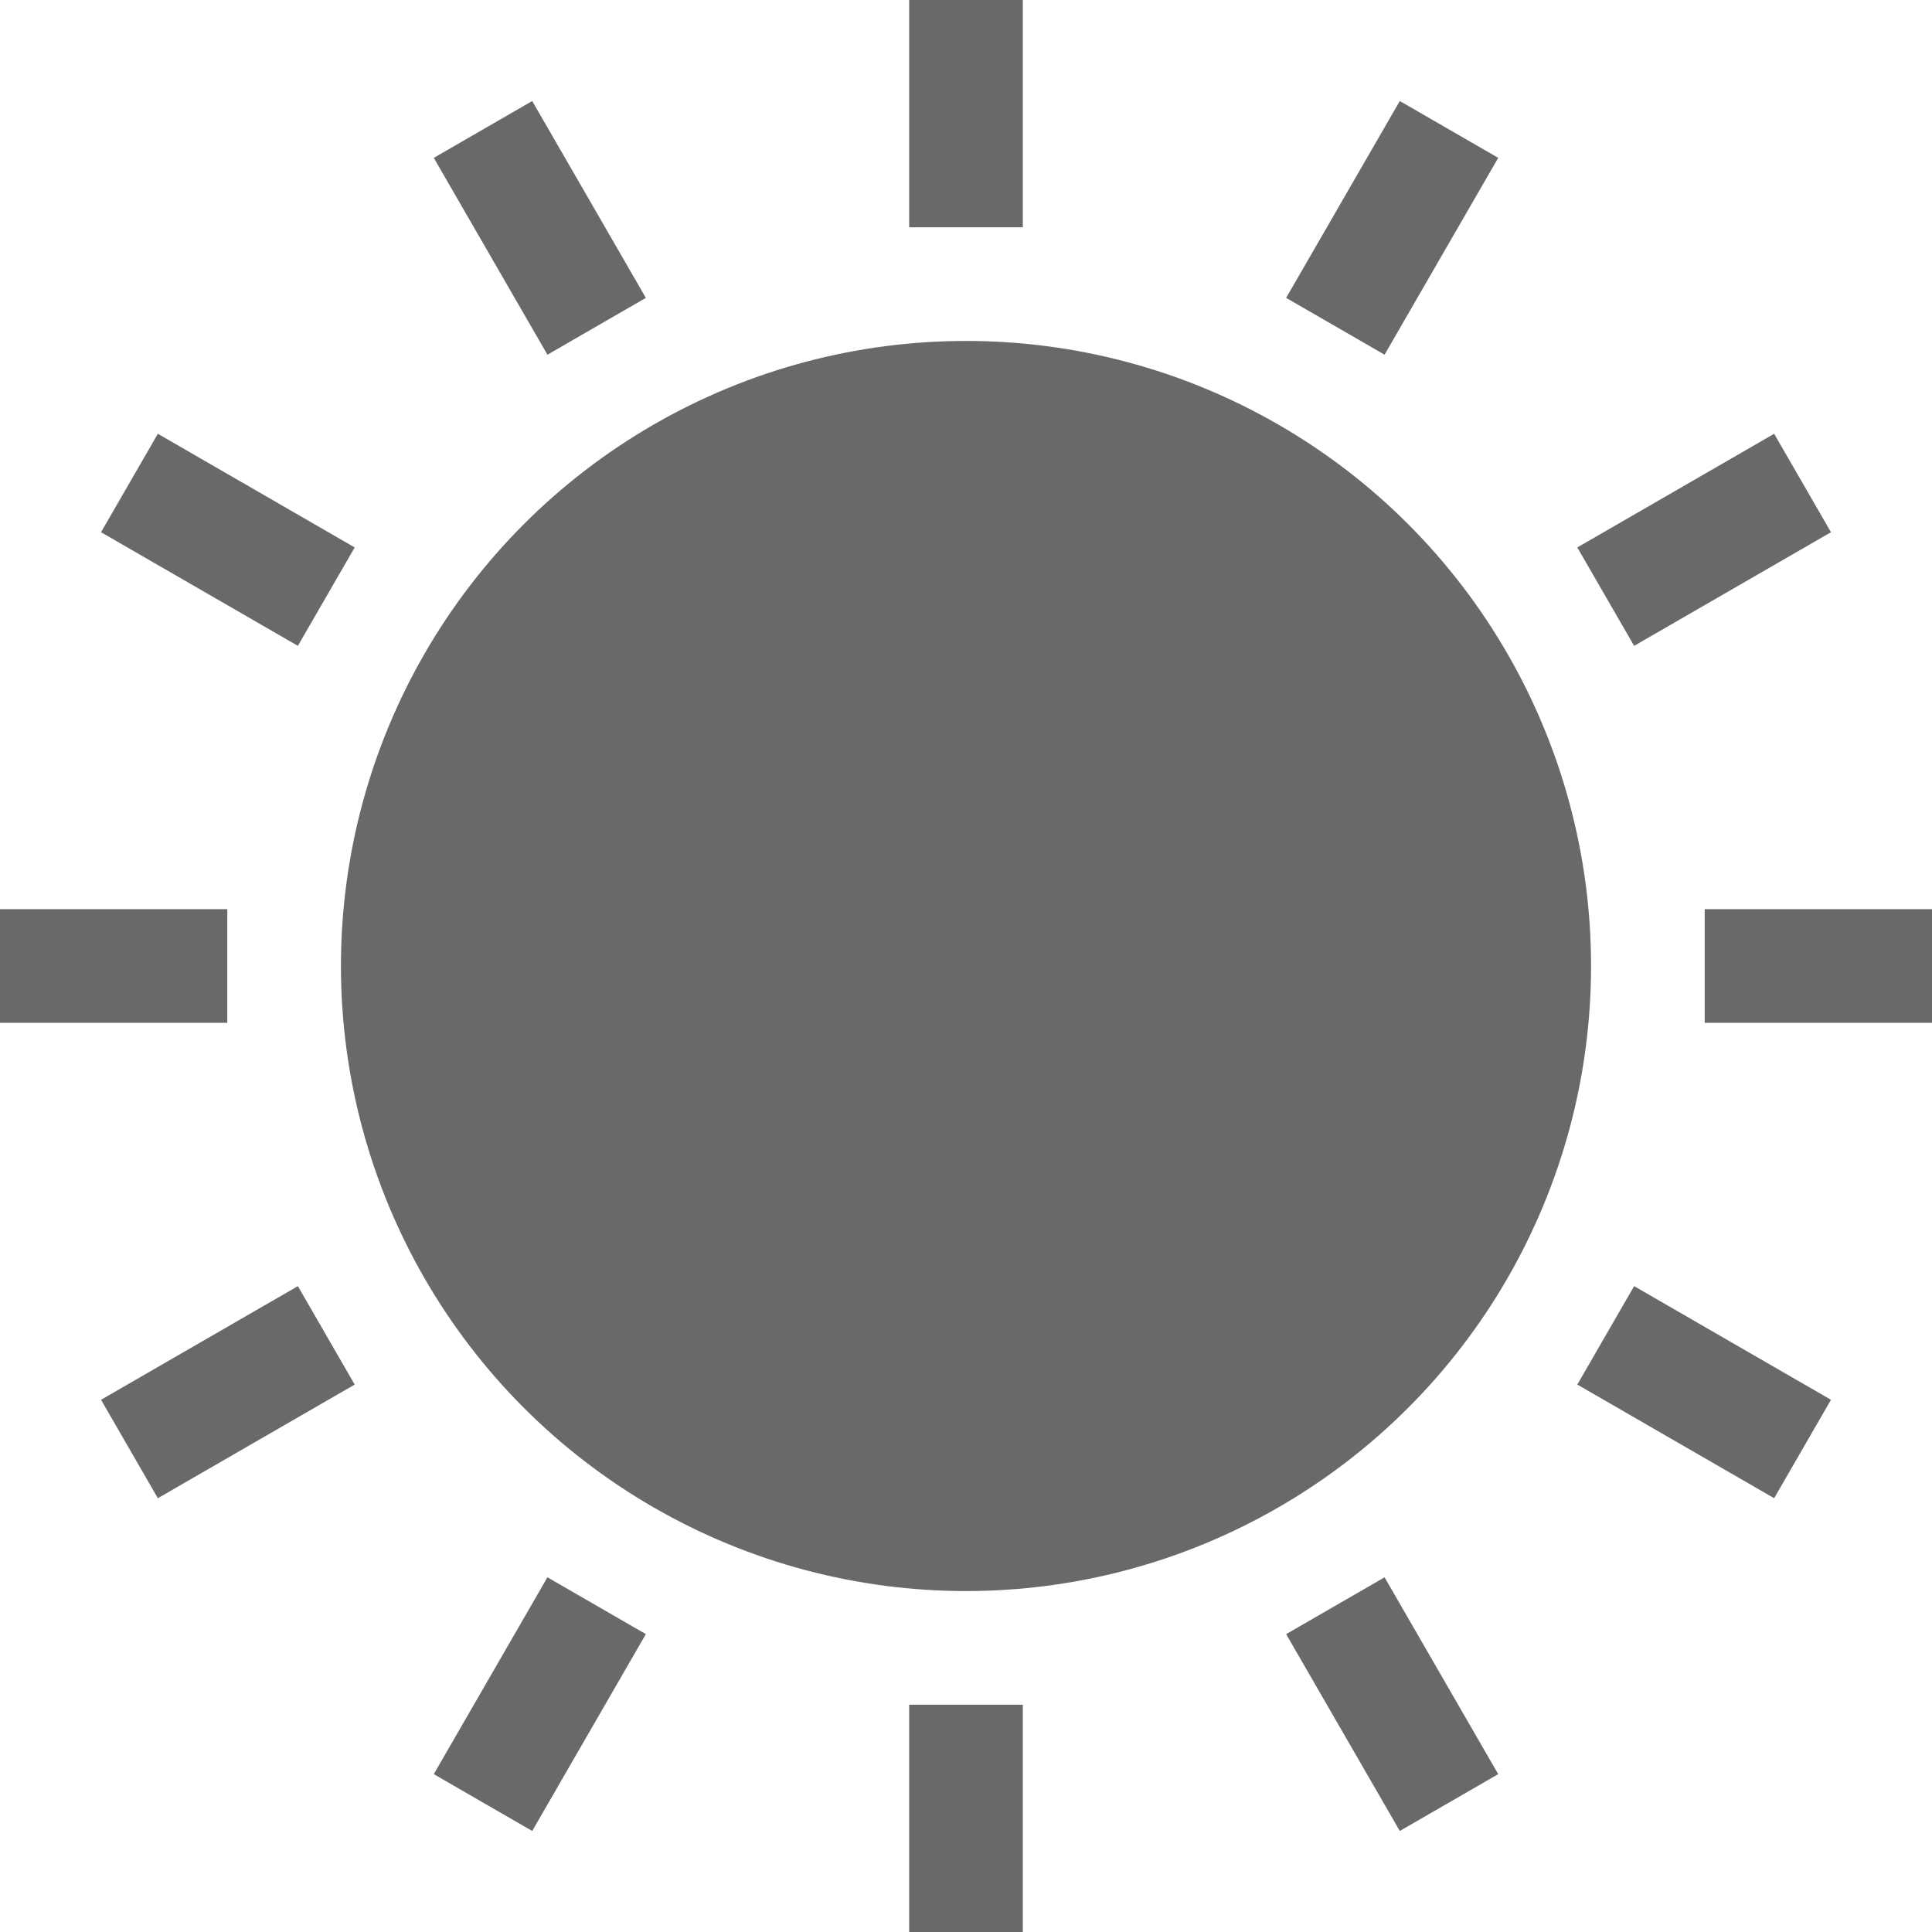 <svg xmlns="http://www.w3.org/2000/svg" viewBox="1435 4455 17 17"><defs><style>.a{fill:#686a6a;}</style></defs><circle class="a" cx="5.5" cy="5.5" r="5.5" transform="translate(1438 4458)"/><rect class="a" width="1" height="2" transform="translate(1443 4470)"/><rect class="a" width="1" height="2" transform="translate(1446.317 4469.379) rotate(-30)"/><rect class="a" width="1" height="2" transform="translate(1448.879 4467.183) rotate(-60)"/><rect class="a" width="1" height="2" transform="translate(1450 4464) rotate(-90)"/><rect class="a" width="1" height="2" transform="translate(1436.389 4468.183) rotate(-120)"/><rect class="a" width="1" height="2" transform="translate(1439.683 4471.111) rotate(-150)"/><rect class="a" width="1" height="2" transform="translate(1443 4455)"/><rect class="a" width="1" height="2" transform="translate(1438.817 4456.389) rotate(-30)"/><rect class="a" width="1" height="2" transform="translate(1435.889 4459.683) rotate(-60)"/><rect class="a" width="1" height="2" transform="translate(1435 4464) rotate(-90)"/><rect class="a" width="1" height="2" transform="translate(1447.183 4458.121) rotate(-150)"/><rect class="a" width="1" height="2" transform="translate(1449.379 4460.683) rotate(-120)"/></svg>